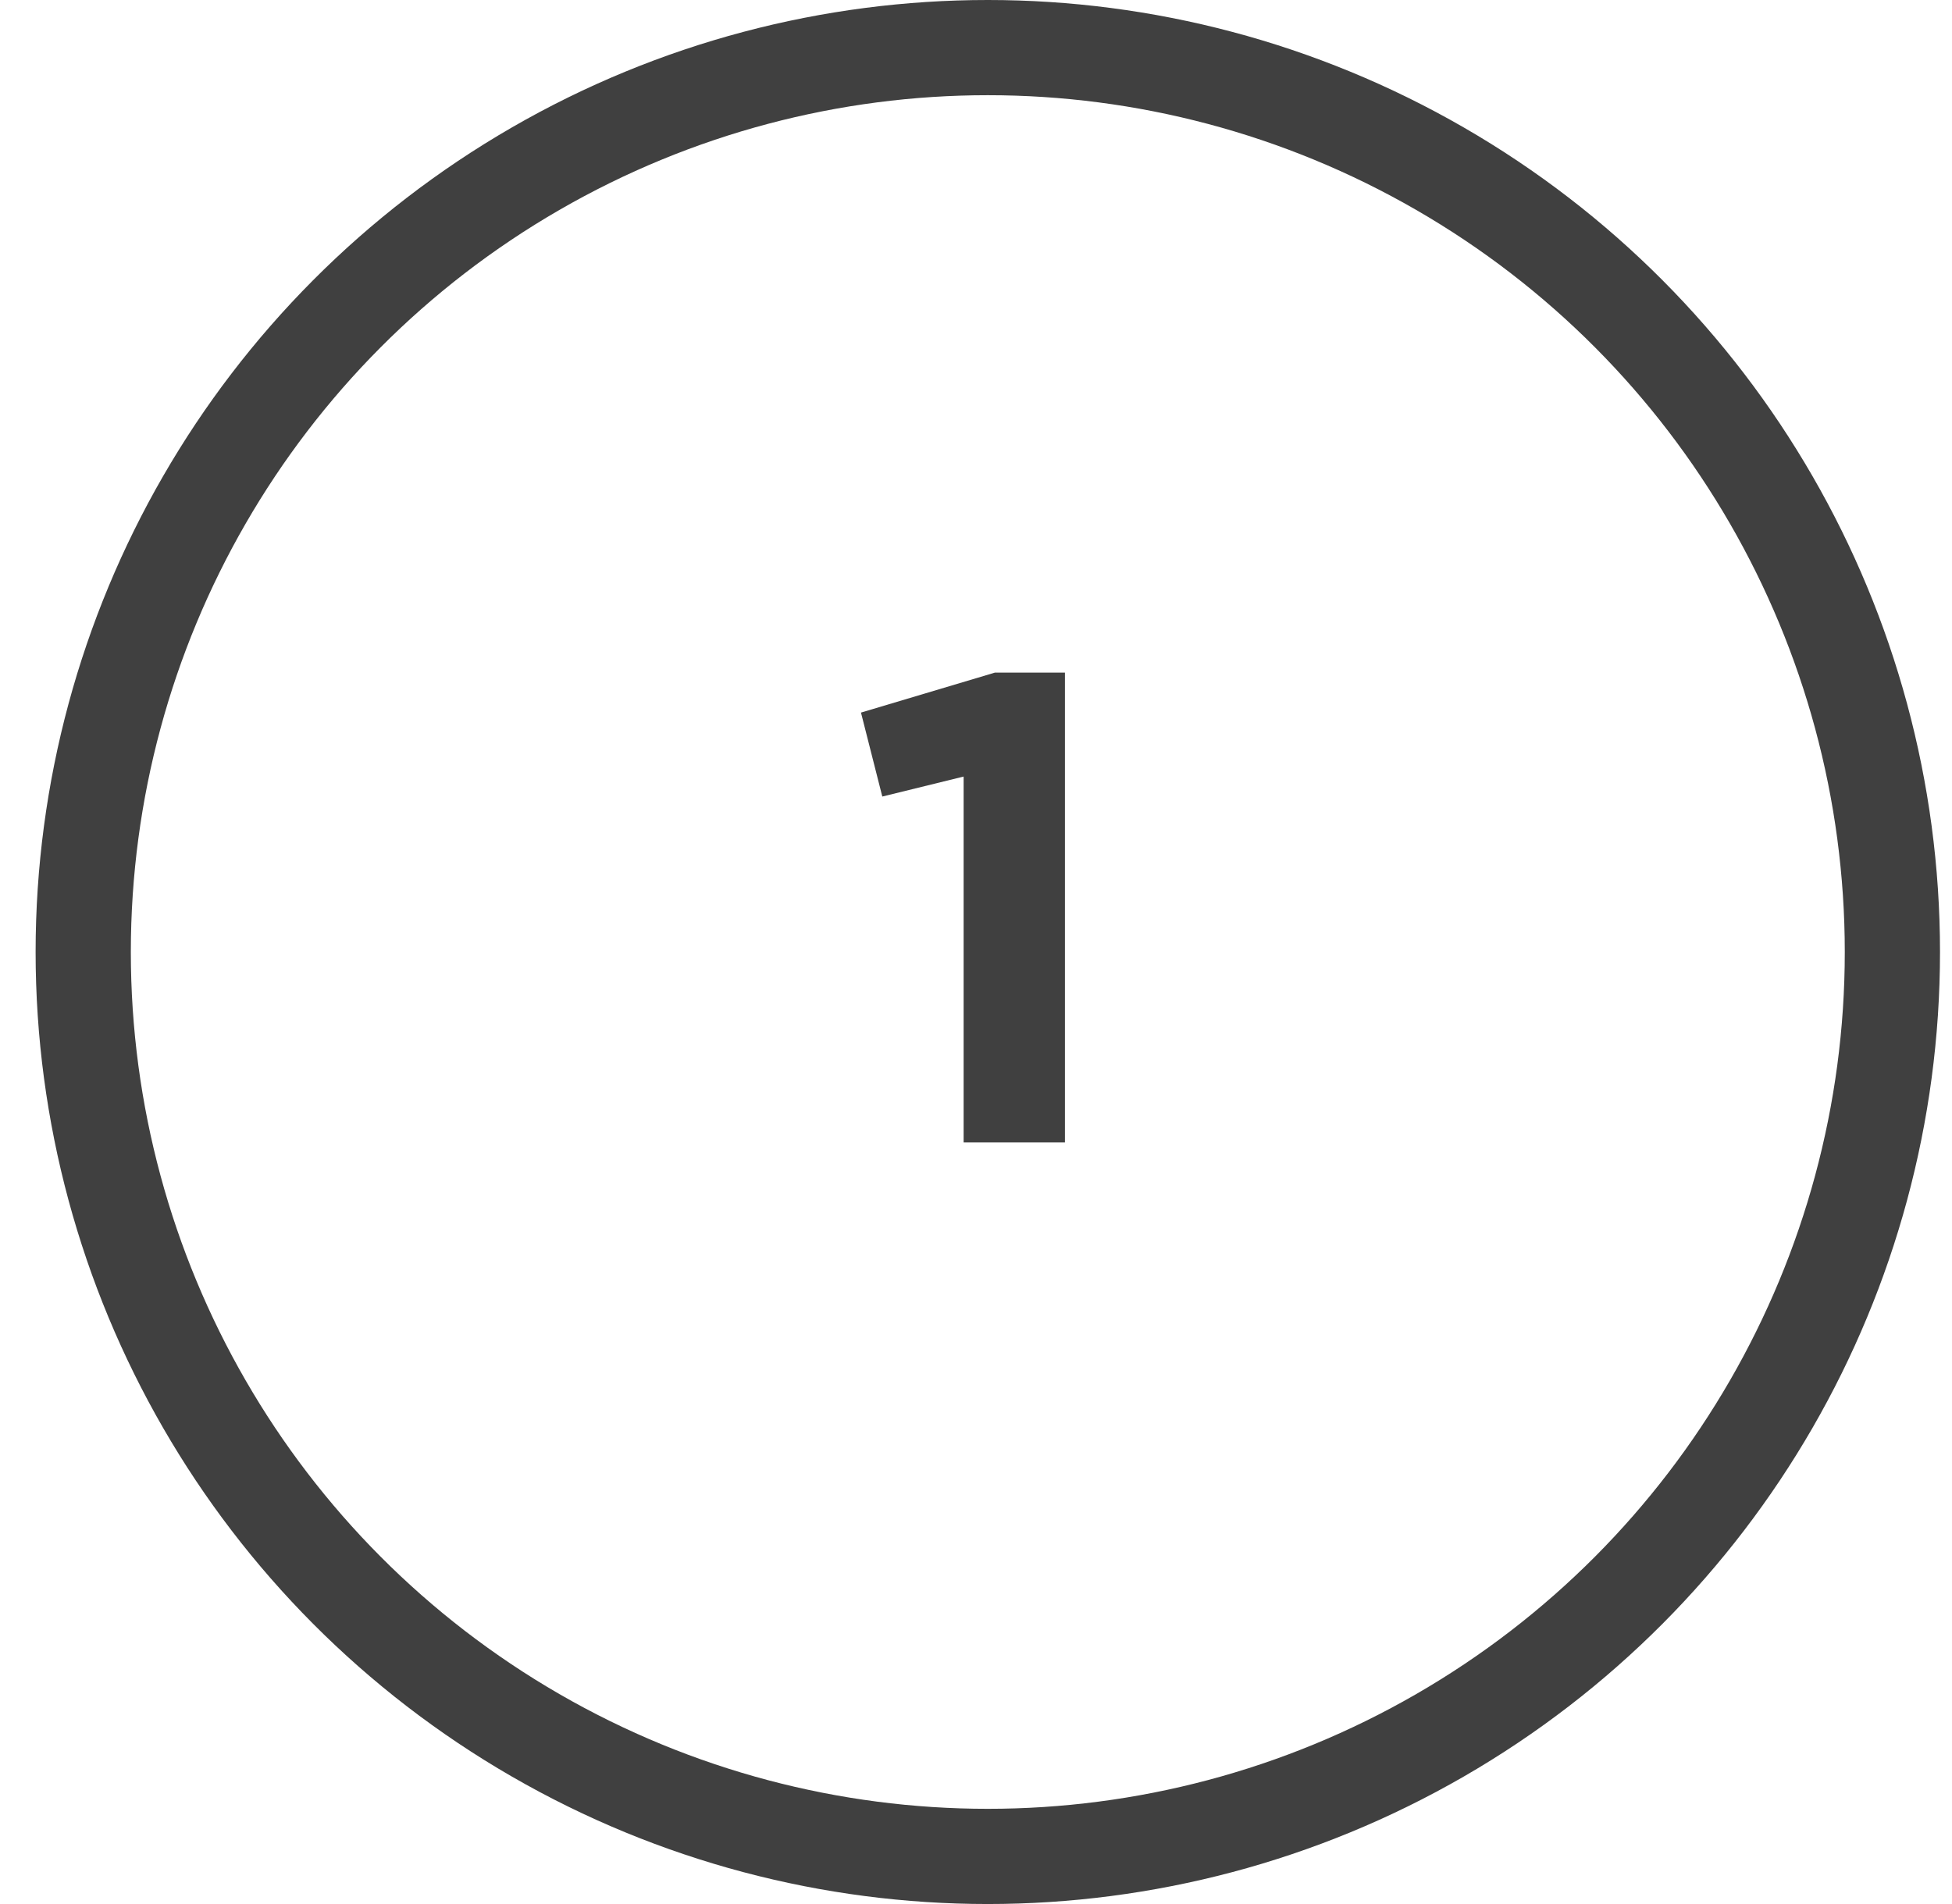 <svg width="41" height="40" viewBox="0 0 41 40" fill="none" xmlns="http://www.w3.org/2000/svg">
<circle cx="20.748" cy="20" r="19" stroke="#404040" stroke-width="2"/>
<path d="M20.24 24V16.314L18.532 16.734L18.084 14.97L20.898 14.13H22.368V24H20.24Z" fill="#404040"/>
</svg>

